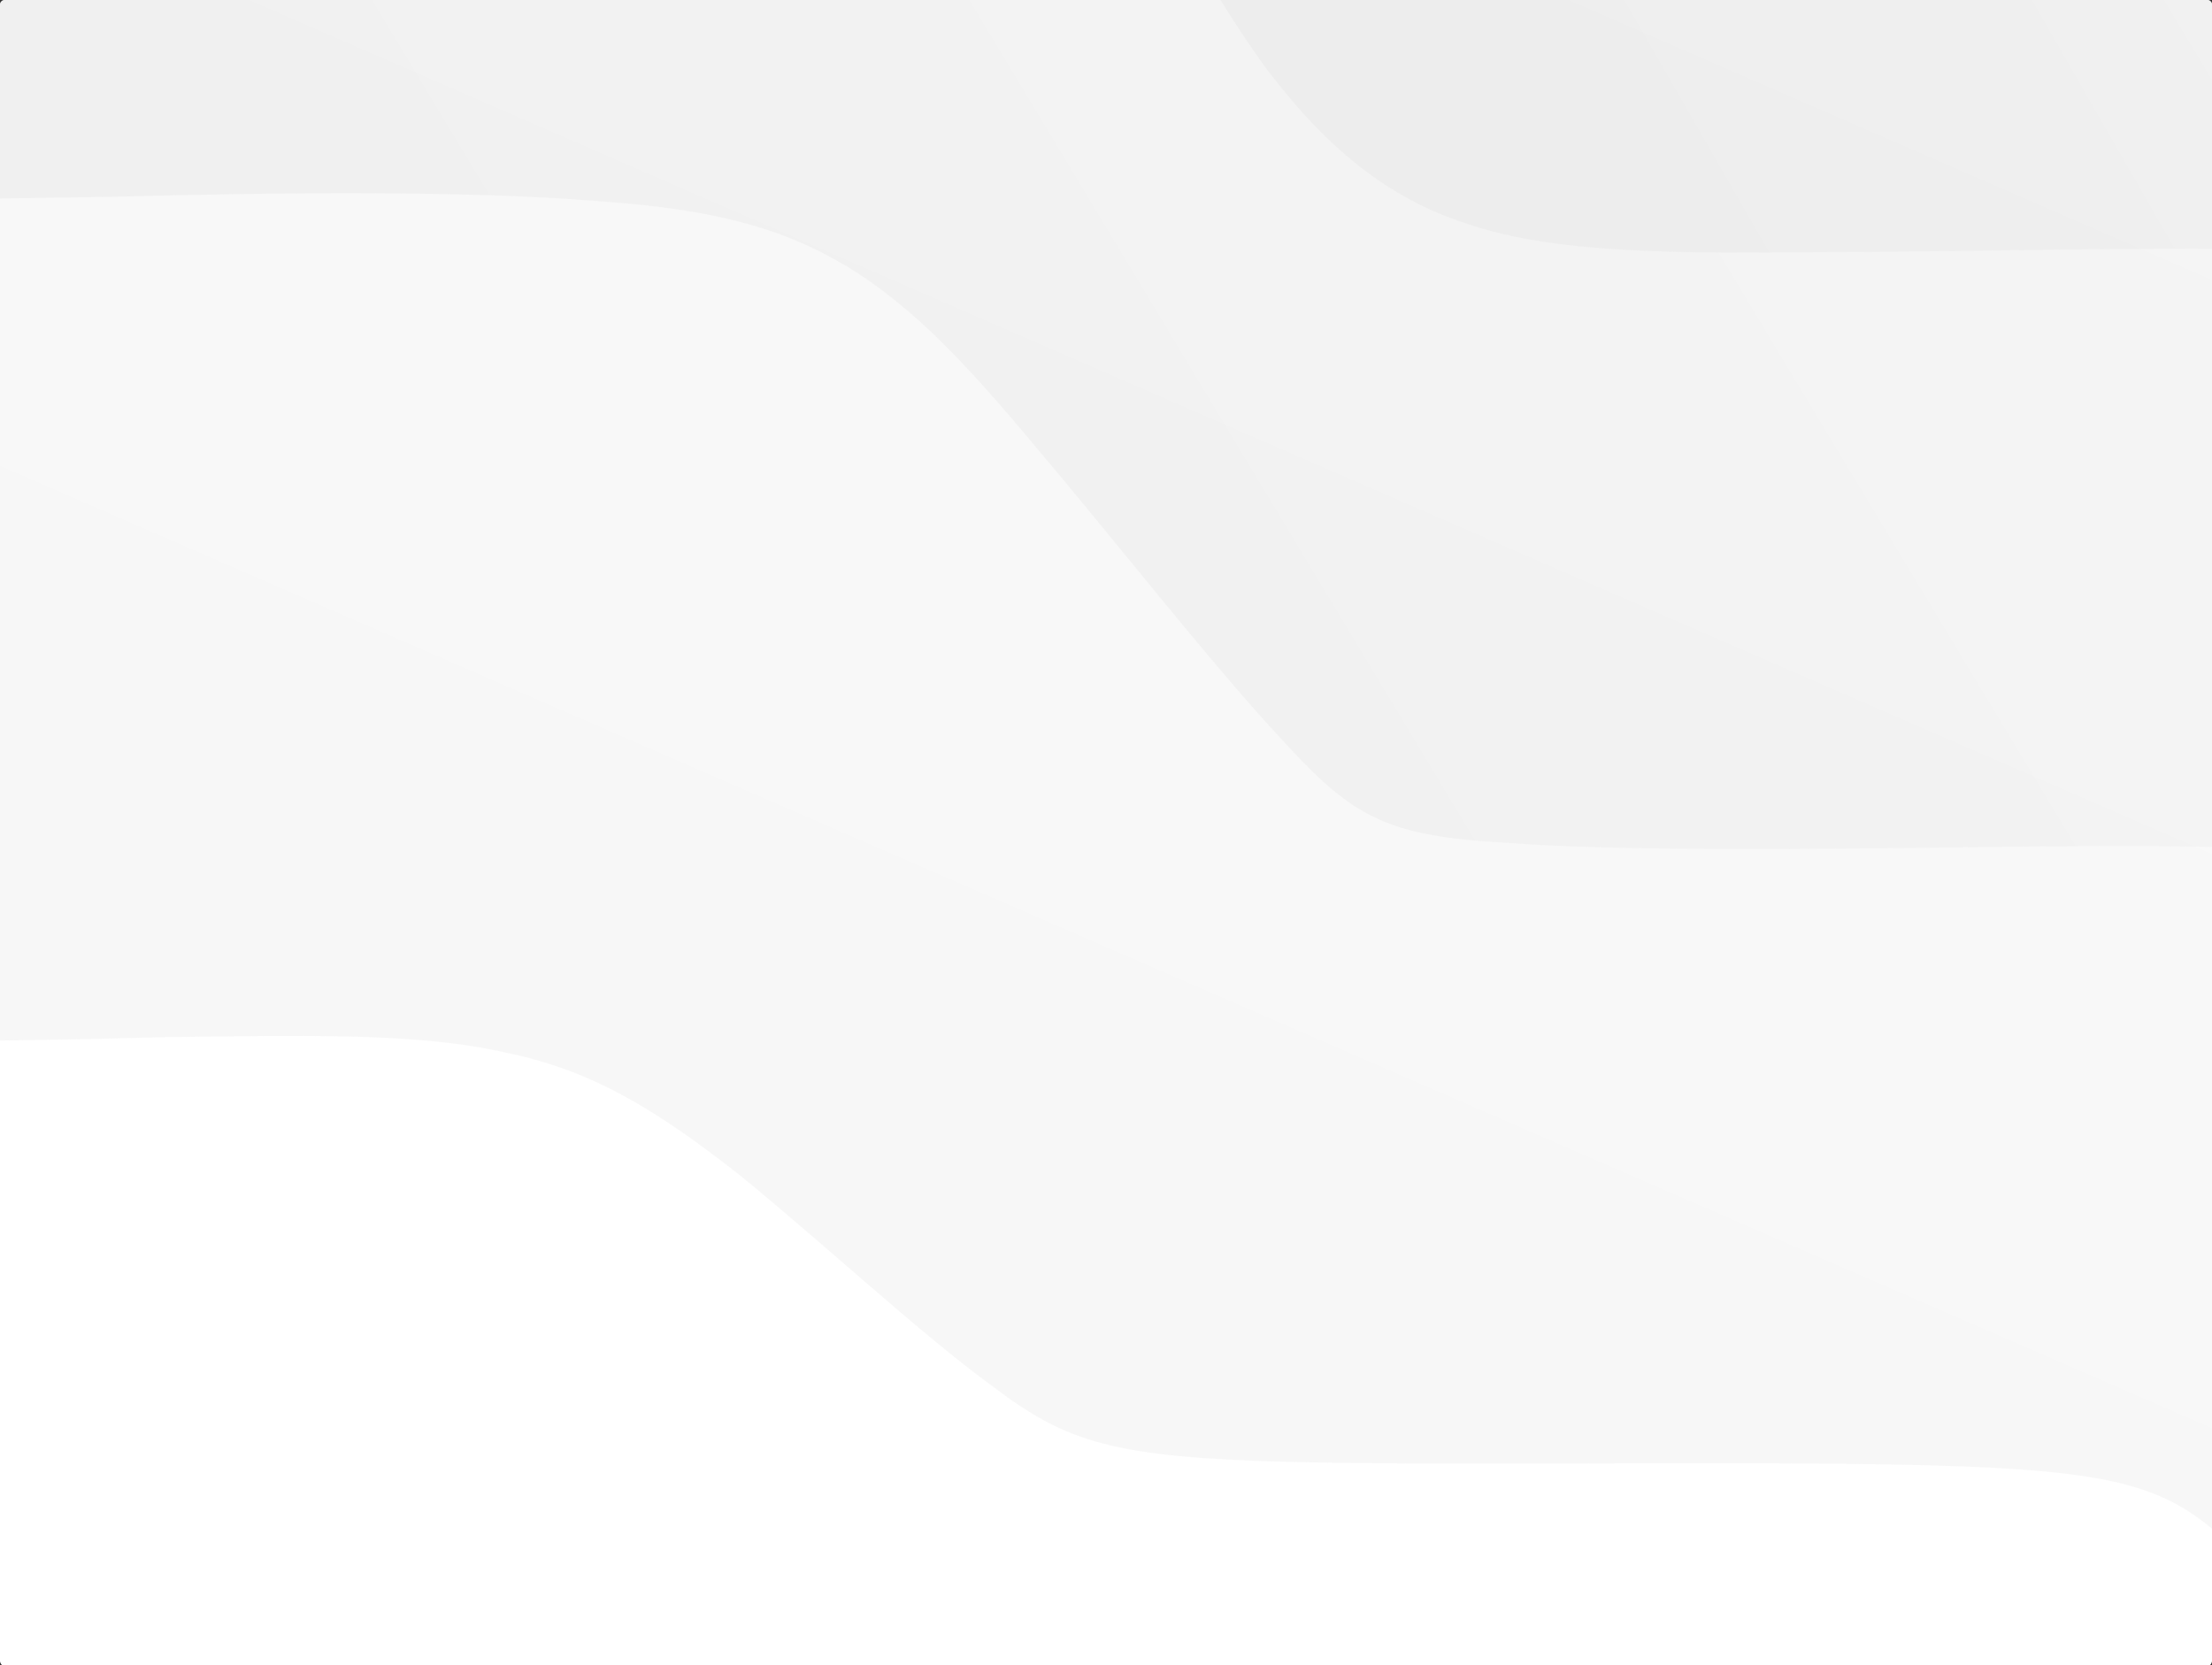 <svg xmlns="http://www.w3.org/2000/svg" width="1000" height="753" xmlns:xlink="http://www.w3.org/1999/xlink" shape-rendering="geometricPrecision" text-rendering="geometricPrecision" image-rendering="optimizeQuality" fill-rule="evenodd" clip-rule="evenodd"><rect width="100%" height="100%" fill="#333333" stroke="none"/><defs><clipPath id="b"><path d="M2 0h996c1 0 2 1 2 2v749c0 1-1 2-1 2H1s-1-1-1-2V2c0-1 1-2 2-2z"/></clipPath><linearGradient id="a" gradientUnits="userSpaceOnUse" x1="1154.58" y1="-1039.4" x2="201.148" y2="1151.83"><stop offset="0" stop-color="#fcfcfc"/><stop offset="1" stop-color="#d4d4d4"/></linearGradient><linearGradient id="c" gradientUnits="userSpaceOnUse" xlink:href="#a" x1="2089.44" y1="-668.798" x2="-305.492" y2="771.982"/><linearGradient id="d" gradientUnits="userSpaceOnUse" xlink:href="#a" x1="2120.6" y1="-570.35" x2="-96.576" y2="703.158"/><linearGradient id="e" gradientUnits="userSpaceOnUse" xlink:href="#a" x1="2258.07" y1="-331.33" x2="529.79" y2="438.571"/></defs><path d="M2 0h996c1 0 2 1 2 2v749c0 1-1 2-1 2H1s-1-1-1-2V2c0-1 1-2 2-2z" fill="#fff"/><g clip-path="url(#b)"><path d="M-638 141c29 39 75 43 112 47s64 9 95 38c30 29 64 81 95 123 31 41 59 72 84 91s46 26 103 29 150 2 220 0c70-1 119-2 158 7 39 8 68 26 105 55 37 30 82 72 115 96 33 25 54 32 135 34 82 2 223-1 303 2 79 3 97 12 125 39s66 72 99 108c34 36 63 62 95 77s66 17 125 17c59 1 142 0 210-1s122-1 159 4c37 6 58 16 81 52 22 37 46 100 74 142 29 42 61 62 97 76 37 15 78 22 102 24 24 1 30-3 36-358 7-355 14-1059-16-1447s-97-458-375-490c-278-31-767-23-1216-12s-859 25-1078 66c-220 41-249 109-232 278 16 169 77 439 113 613 37 173 47 250 76 290z" fill="url(#a)" fill-opacity=".251"/><path d="M-619-358c25 12 68 10 103 16 34 5 60 18 90 52s63 90 98 148c36 58 73 119 105 159 31 40 58 58 100 67 42 8 100 6 173 5 73-2 162-3 221 2 59 4 89 15 116 32 26 17 48 39 82 80 34 40 80 99 112 133 31 34 47 42 99 45 52 4 140 3 216 2 77-1 144-1 190 6 47 7 74 21 98 55 23 34 43 88 71 138s66 96 95 125c30 30 52 44 94 51 42 6 104 5 200 5 95 0 225 1 305 9 81 8 112 24 156 70 43 47 99 125 143 174s76 69 113 81 78 15 100 6 24-30 1-379c-23-348-71-1025-119-1374-47-348-94-368-414-378-321-9-915-7-1390 13-476 20-832 59-1021 89s-211 52-213 135c-2 84 15 228 28 313 13 84 22 109 48 120z" fill="url(#c)" fill-opacity=".302"/><path d="M-423-759c24 63 69 161 104 233 34 71 57 116 84 146 26 30 56 45 110 51 55 7 136 6 205 7 70 0 129 2 172 7 43 4 71 11 111 51s92 112 128 167c37 55 57 94 80 126 23 31 50 57 86 70 37 14 83 16 164 15 80 0 194-4 264 1 70 6 96 19 130 68 33 48 74 131 114 204 39 73 77 137 112 174 35 38 68 48 145 53 78 5 201 3 279 3s113 3 142 16c28 12 52 36 88 92 35 55 83 144 121 205 37 61 64 94 99 115 34 20 76 27 101 30 26 3 35 2 16-315-18-316-64-947-95-1292s-48-404-392-425c-344-22-1017-6-1471 12-454 19-691 42-808 67-117 26-114 55-89 119z" fill="url(#d)" fill-opacity=".4"/><path d="M361-769c15 37 42 92 69 152 27 61 53 125 80 175 26 49 51 83 74 103 22 21 41 28 112 30 70 2 193-2 269-2 77 1 107 5 133 13 25 7 46 18 74 67s63 136 99 223c35 88 71 176 101 244 31 67 56 114 90 141 35 27 78 34 158 35 80 2 198-3 268 1 71 4 96 16 123 44 27 29 56 75 94 153 39 78 86 188 121 257 34 69 57 98 90 116 32 19 75 29 98 35 22 6 25 8-1-321-26-328-80-987-107-1316-28-330-28-330-351-312s-969 54-1291 81c-321 26-319 44-303 81z" fill="url(#e)" fill-opacity=".502"/></g><path d="M2 0h996c1 0 2 1 2 2v749c0 1-1 2-1 2H1s-1-1-1-2V2c0-1 1-2 2-2z" fill="none"/></svg>
